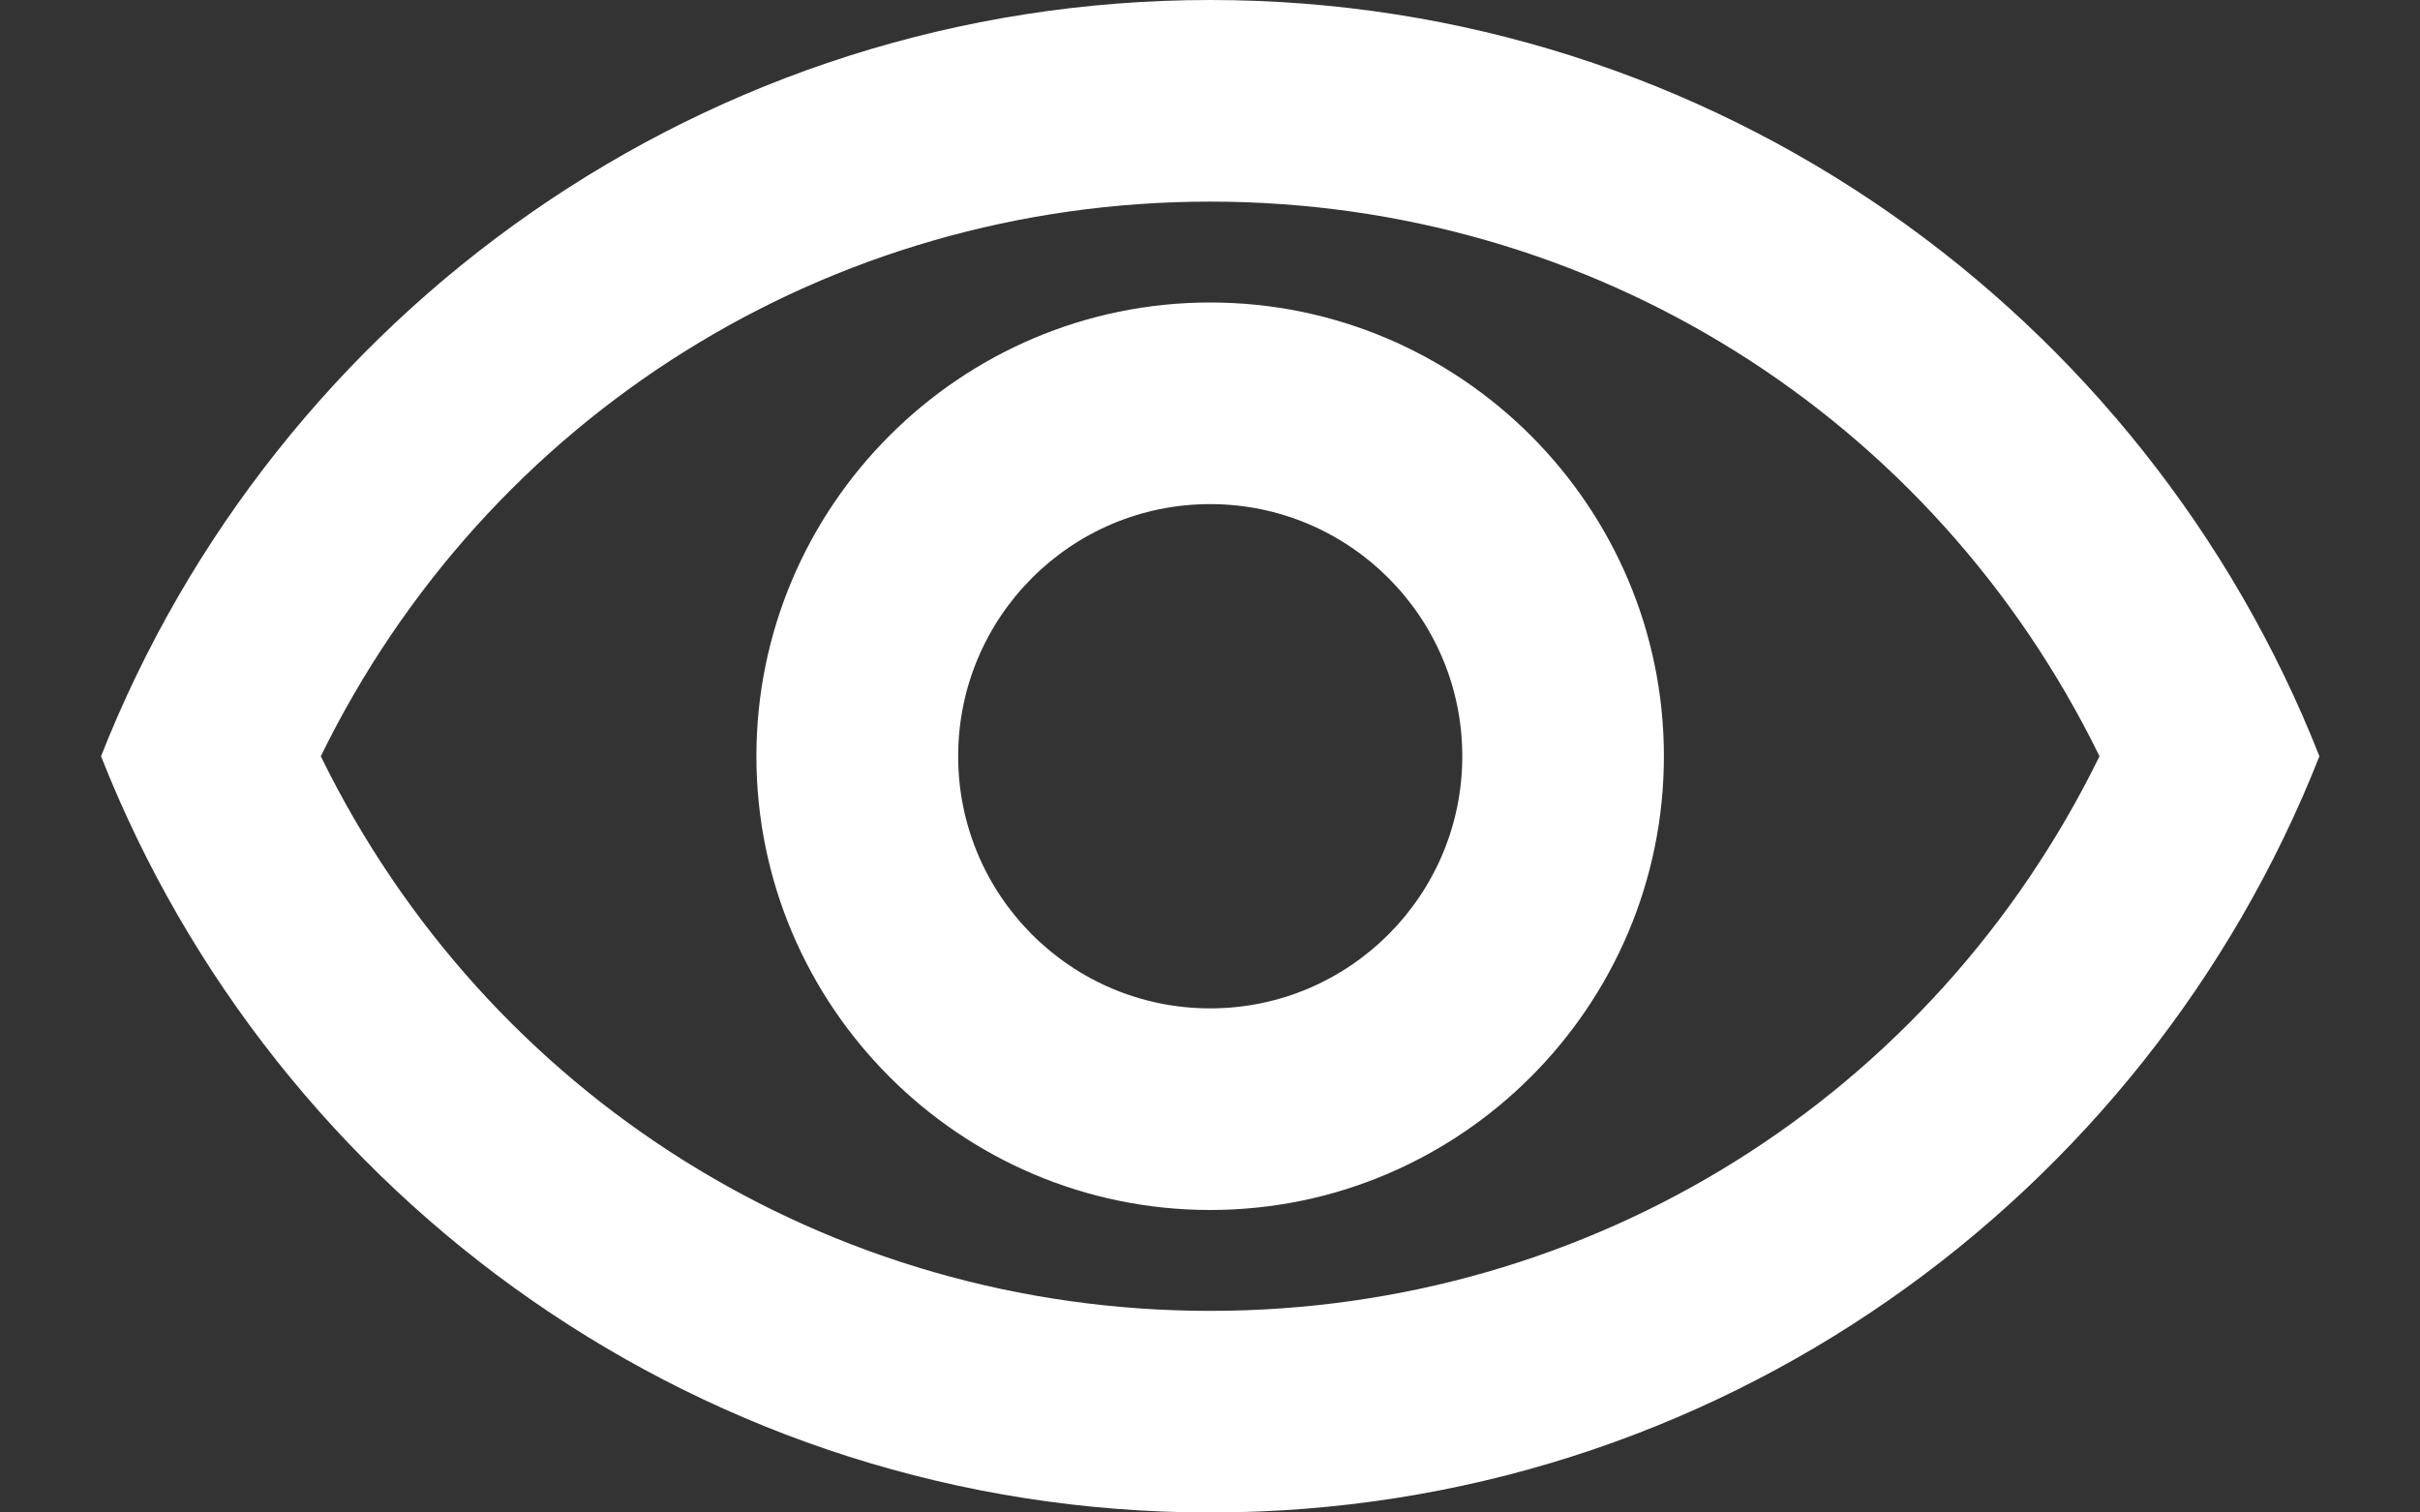 <svg width="16" height="10" viewBox="0 0 16 10" fill="none" xmlns="http://www.w3.org/2000/svg">
<rect x="0" y="0" width="16" height="10" fill="#333333" stroke="none"/>
<path d="M8.001 0C4.668 0 1.821 2.073 0.668 5C1.821 7.927 4.668 10 8.001 10C11.335 10 14.181 7.927 15.335 5C14.181 2.073 11.335 0 8.001 0ZM8.001 8.667C5.475 8.667 3.221 7.247 2.121 5C3.221 2.753 5.475 1.333 8.001 1.333C10.528 1.333 12.781 2.753 13.881 5C12.781 7.247 10.528 8.667 8.001 8.667ZM8.001 2C6.348 2 5.001 3.347 5.001 5C5.001 6.653 6.348 8 8.001 8C9.655 8 11.001 6.653 11.001 5C11.001 3.347 9.655 2 8.001 2ZM8.001 6.667C7.081 6.667 6.335 5.92 6.335 5C6.335 4.08 7.081 3.333 8.001 3.333C8.921 3.333 9.668 4.08 9.668 5C9.668 5.92 8.921 6.667 8.001 6.667Z" fill="white"/>
</svg>
